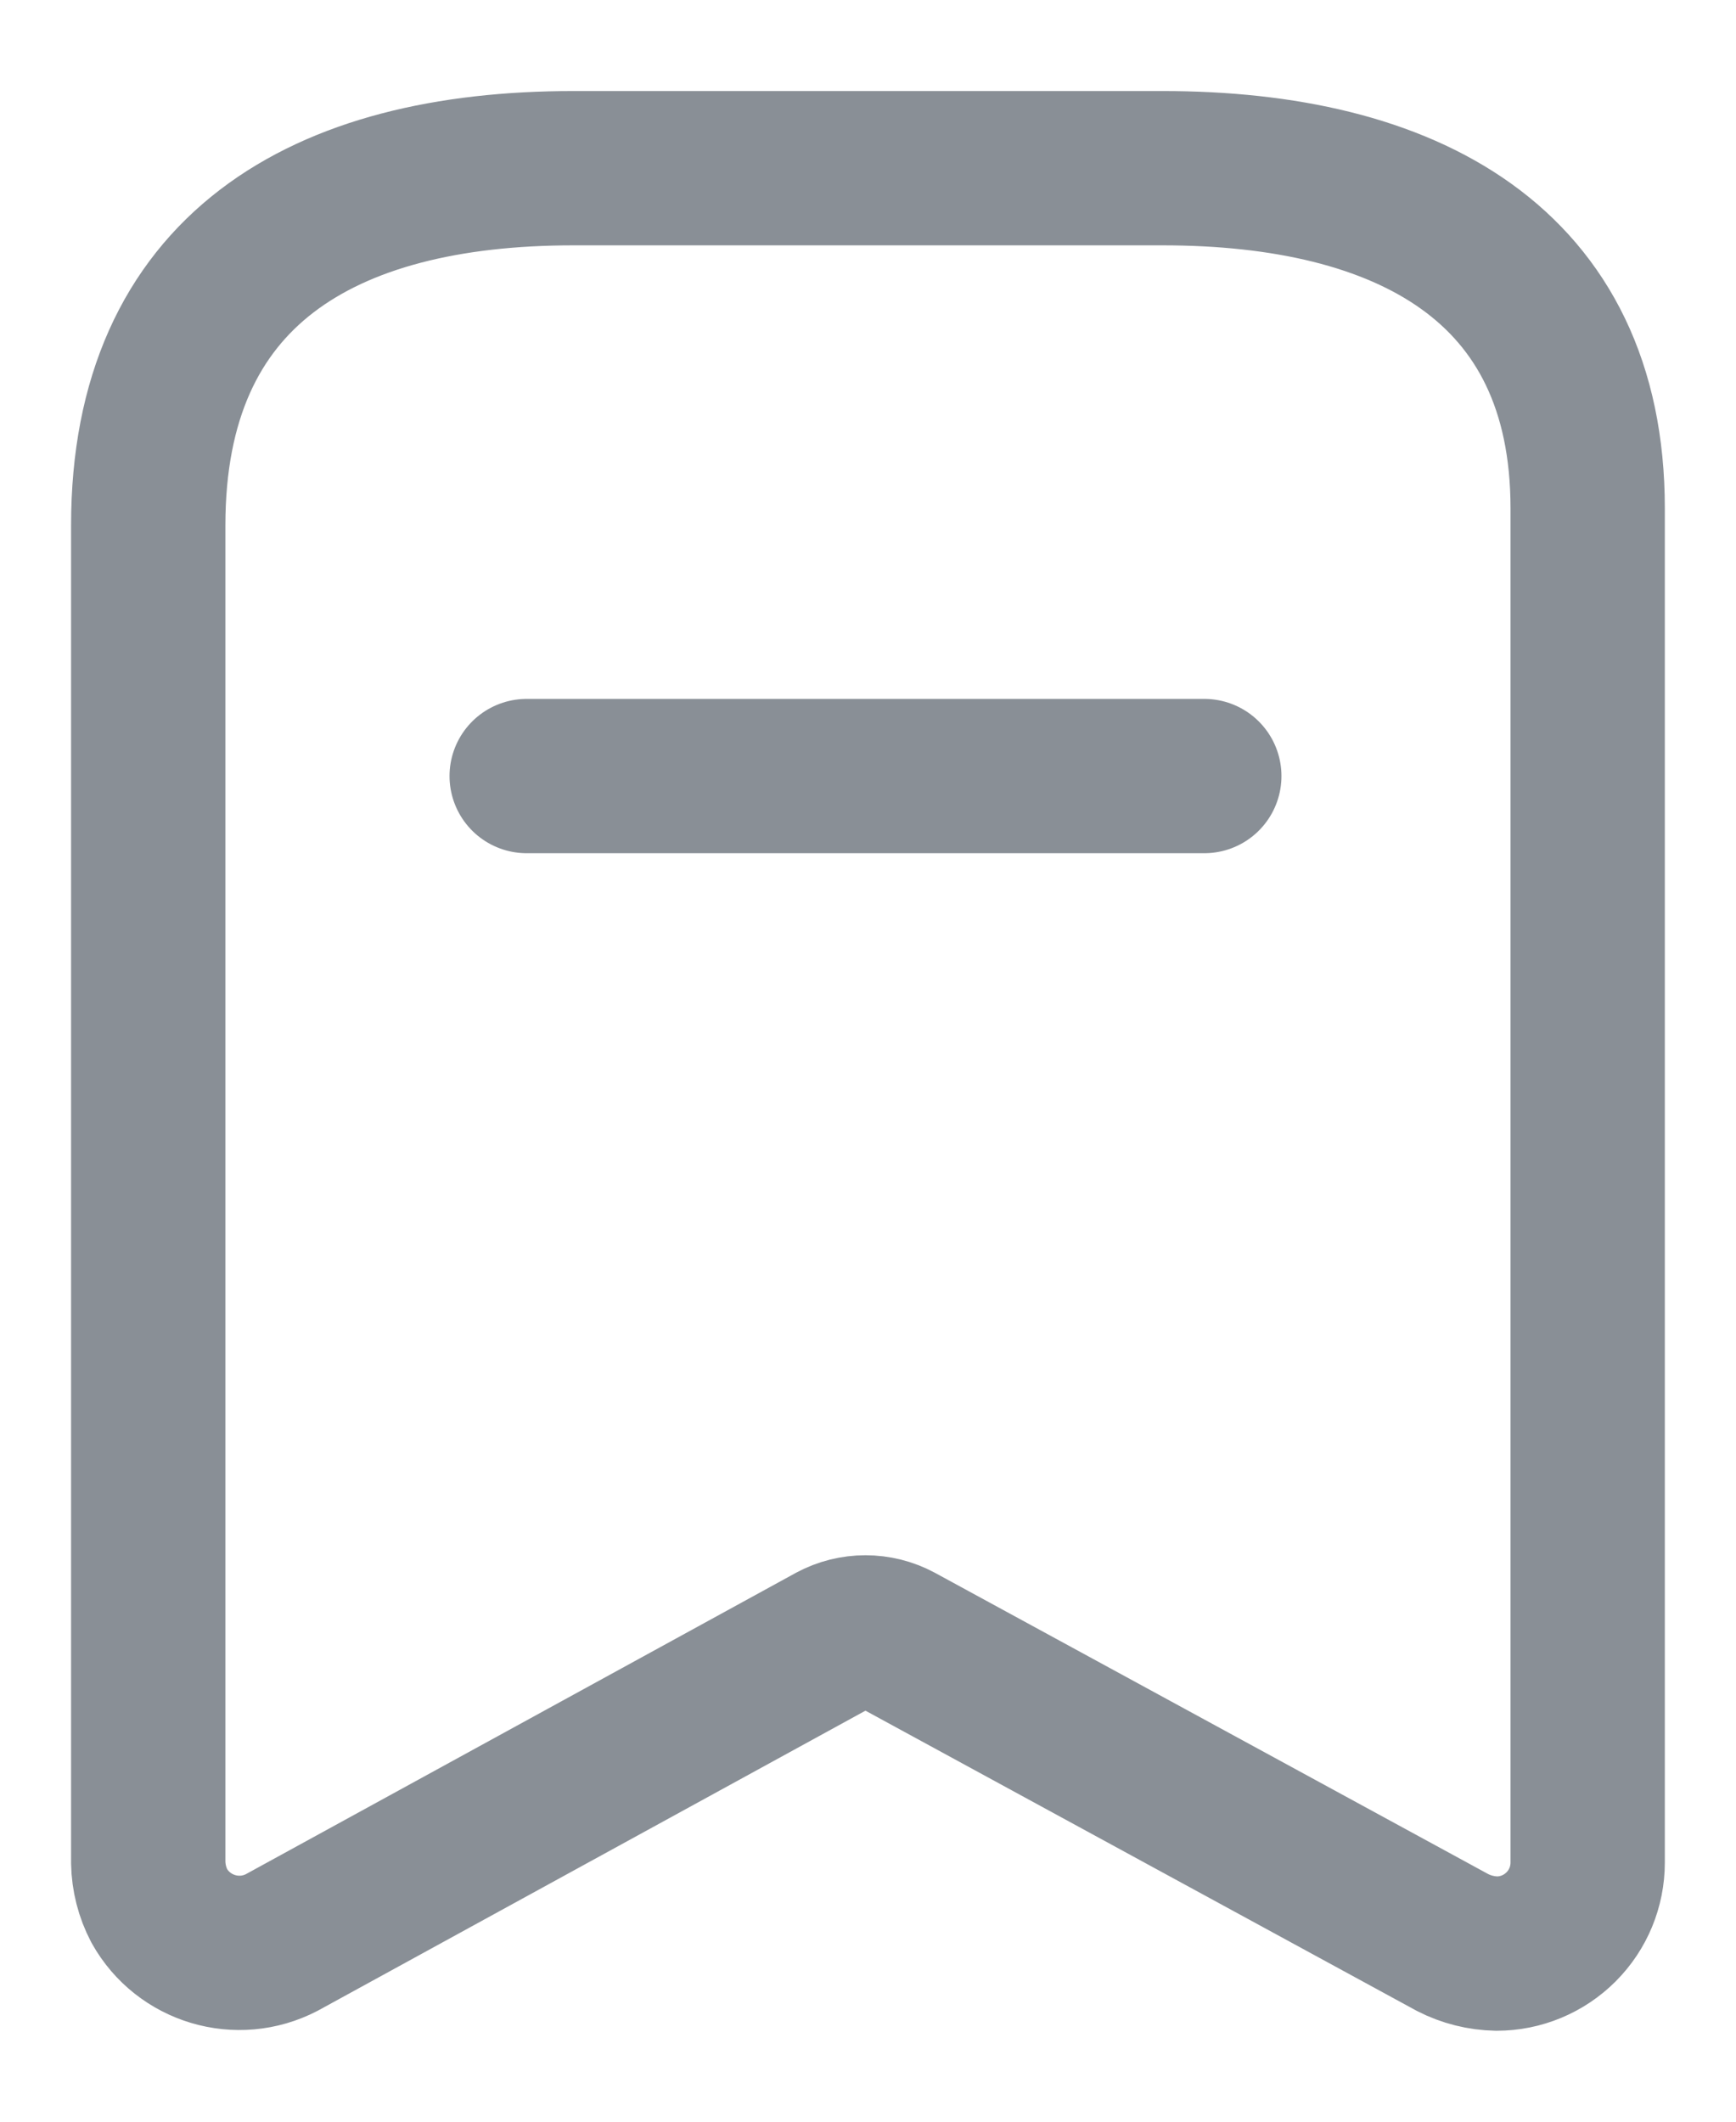 <svg width="18" height="22" viewBox="0 0 18 22" fill="none" xmlns="http://www.w3.org/2000/svg">
<path fill-rule="evenodd" clip-rule="evenodd" d="M8.634 17.012L2.921 20.142C2.465 20.379 1.903 20.211 1.652 19.763V19.763C1.579 19.624 1.54 19.47 1.537 19.313V5.446C1.537 2.802 3.345 1.744 5.945 1.744H12.055C14.576 1.744 16.462 2.731 16.462 5.27V19.313C16.462 19.564 16.363 19.803 16.186 19.98C16.009 20.157 15.769 20.257 15.519 20.257C15.36 20.254 15.203 20.215 15.061 20.142L9.313 17.012C9.101 16.898 8.846 16.898 8.634 17.012Z" stroke="#898F96" stroke-width="1.6" stroke-linecap="round" stroke-linejoin="round"/>
<path d="M5.461 8.047H12.487" stroke="#898F96" stroke-width="1.6" stroke-linecap="round" stroke-linejoin="round"/>
</svg>
